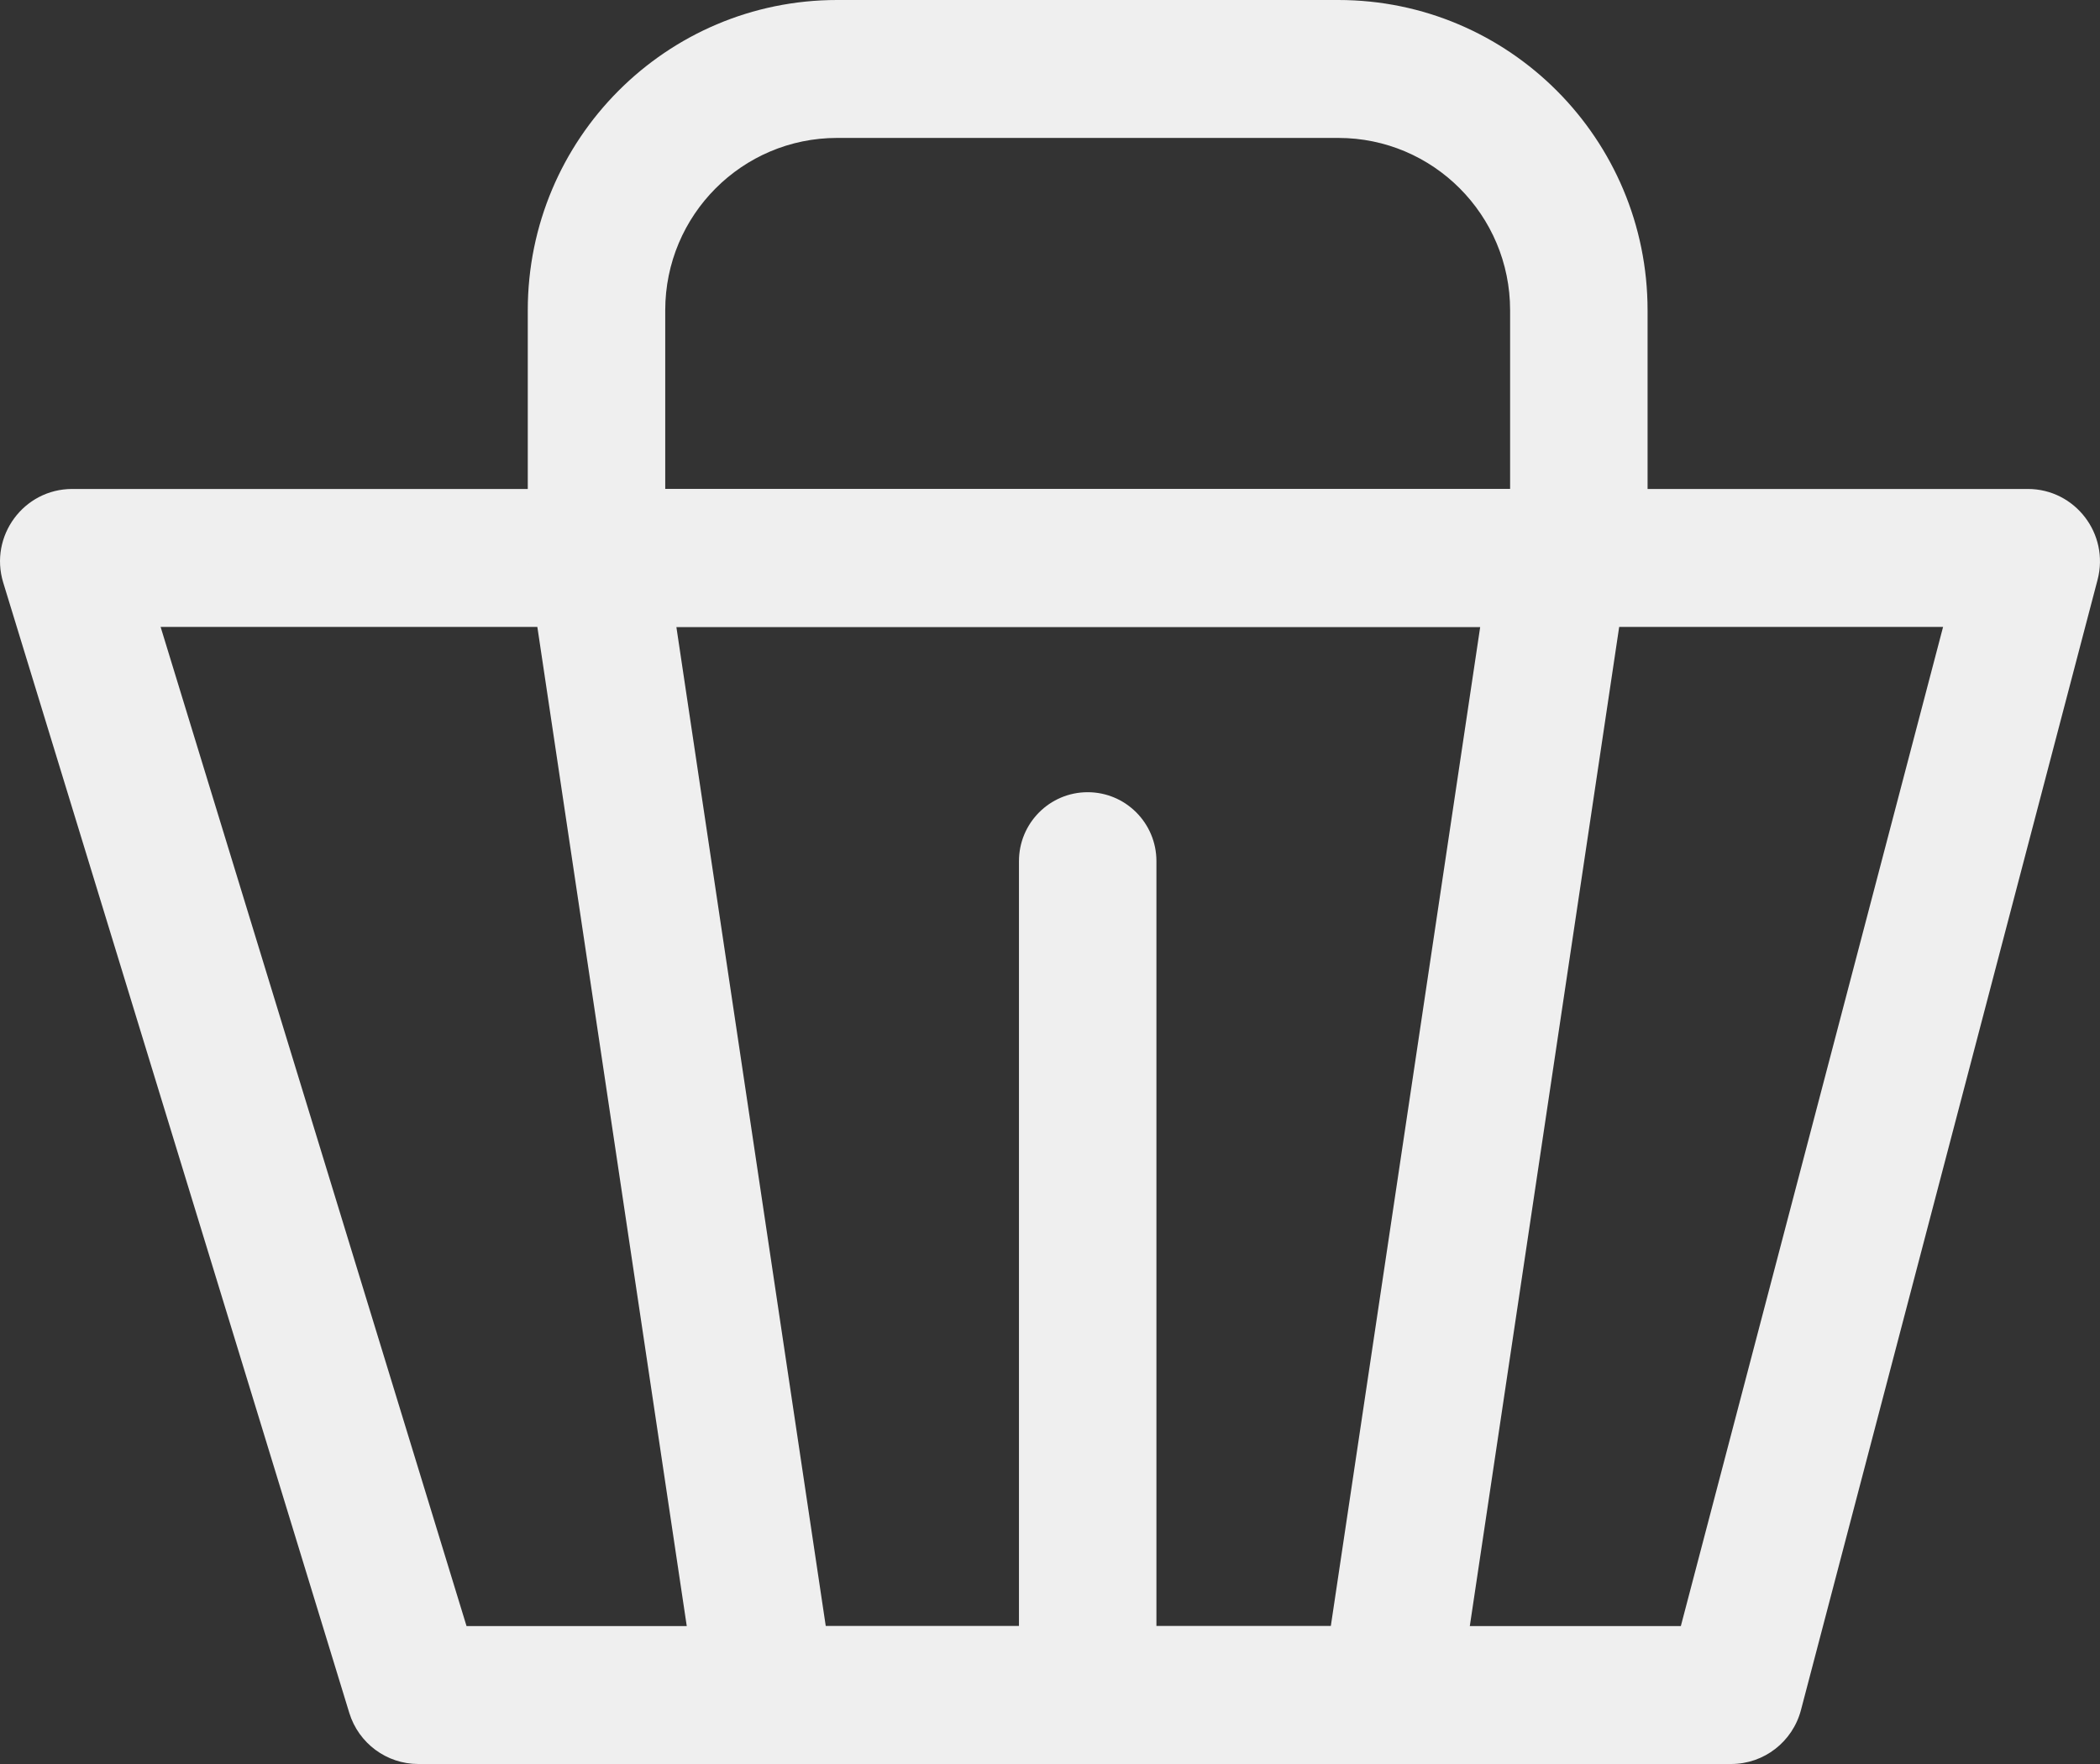 <svg width="50" height="42" viewBox="0 0 50 42" fill="none" xmlns="http://www.w3.org/2000/svg">
<rect x="0" y="0" width="50" height="42" fill="#333333" stroke="none"/>
<path fill-rule="evenodd" clip-rule="evenodd" d="M3.824 14.926L11.108 38.716H40.02L46.264 14.926H3.824ZM0.077 13.872C-0.262 12.764 0.564 11.642 1.72 11.642H48.281C49.407 11.642 50.229 12.712 49.942 13.805L42.88 40.715C42.681 41.472 41.999 42 41.218 42H9.959C9.204 42 8.538 41.506 8.316 40.782L0.077 13.872Z" fill="#EFEFEF"/>
<path fill-rule="evenodd" clip-rule="evenodd" d="M16.104 14.926L19.661 38.716H31.686L35.243 14.926H16.104ZM12.599 13.622C12.444 12.579 13.248 11.642 14.299 11.642H37.048C38.099 11.642 38.903 12.579 38.747 13.622L34.724 40.532C34.598 41.376 33.875 42 33.025 42H18.322C17.472 42 16.749 41.376 16.623 40.532L12.599 13.622Z" fill="#EFEFEF"/>
<path fill-rule="evenodd" clip-rule="evenodd" d="M25.897 18.862C26.801 18.862 27.534 19.597 27.534 20.504V40.358H24.261V20.504C24.261 19.597 24.993 18.862 25.897 18.862Z" fill="#EFEFEF"/>
<path fill-rule="evenodd" clip-rule="evenodd" d="M19.931 3.284C17.671 3.284 15.839 5.121 15.839 7.388V12.472H12.566V7.388C12.566 3.308 15.864 0 19.931 0H31.864C35.931 0 39.228 3.308 39.228 7.388V13.374H35.955V7.388C35.955 5.121 34.124 3.284 31.864 3.284H19.931Z" fill="#EFEFEF"/>
</svg>
